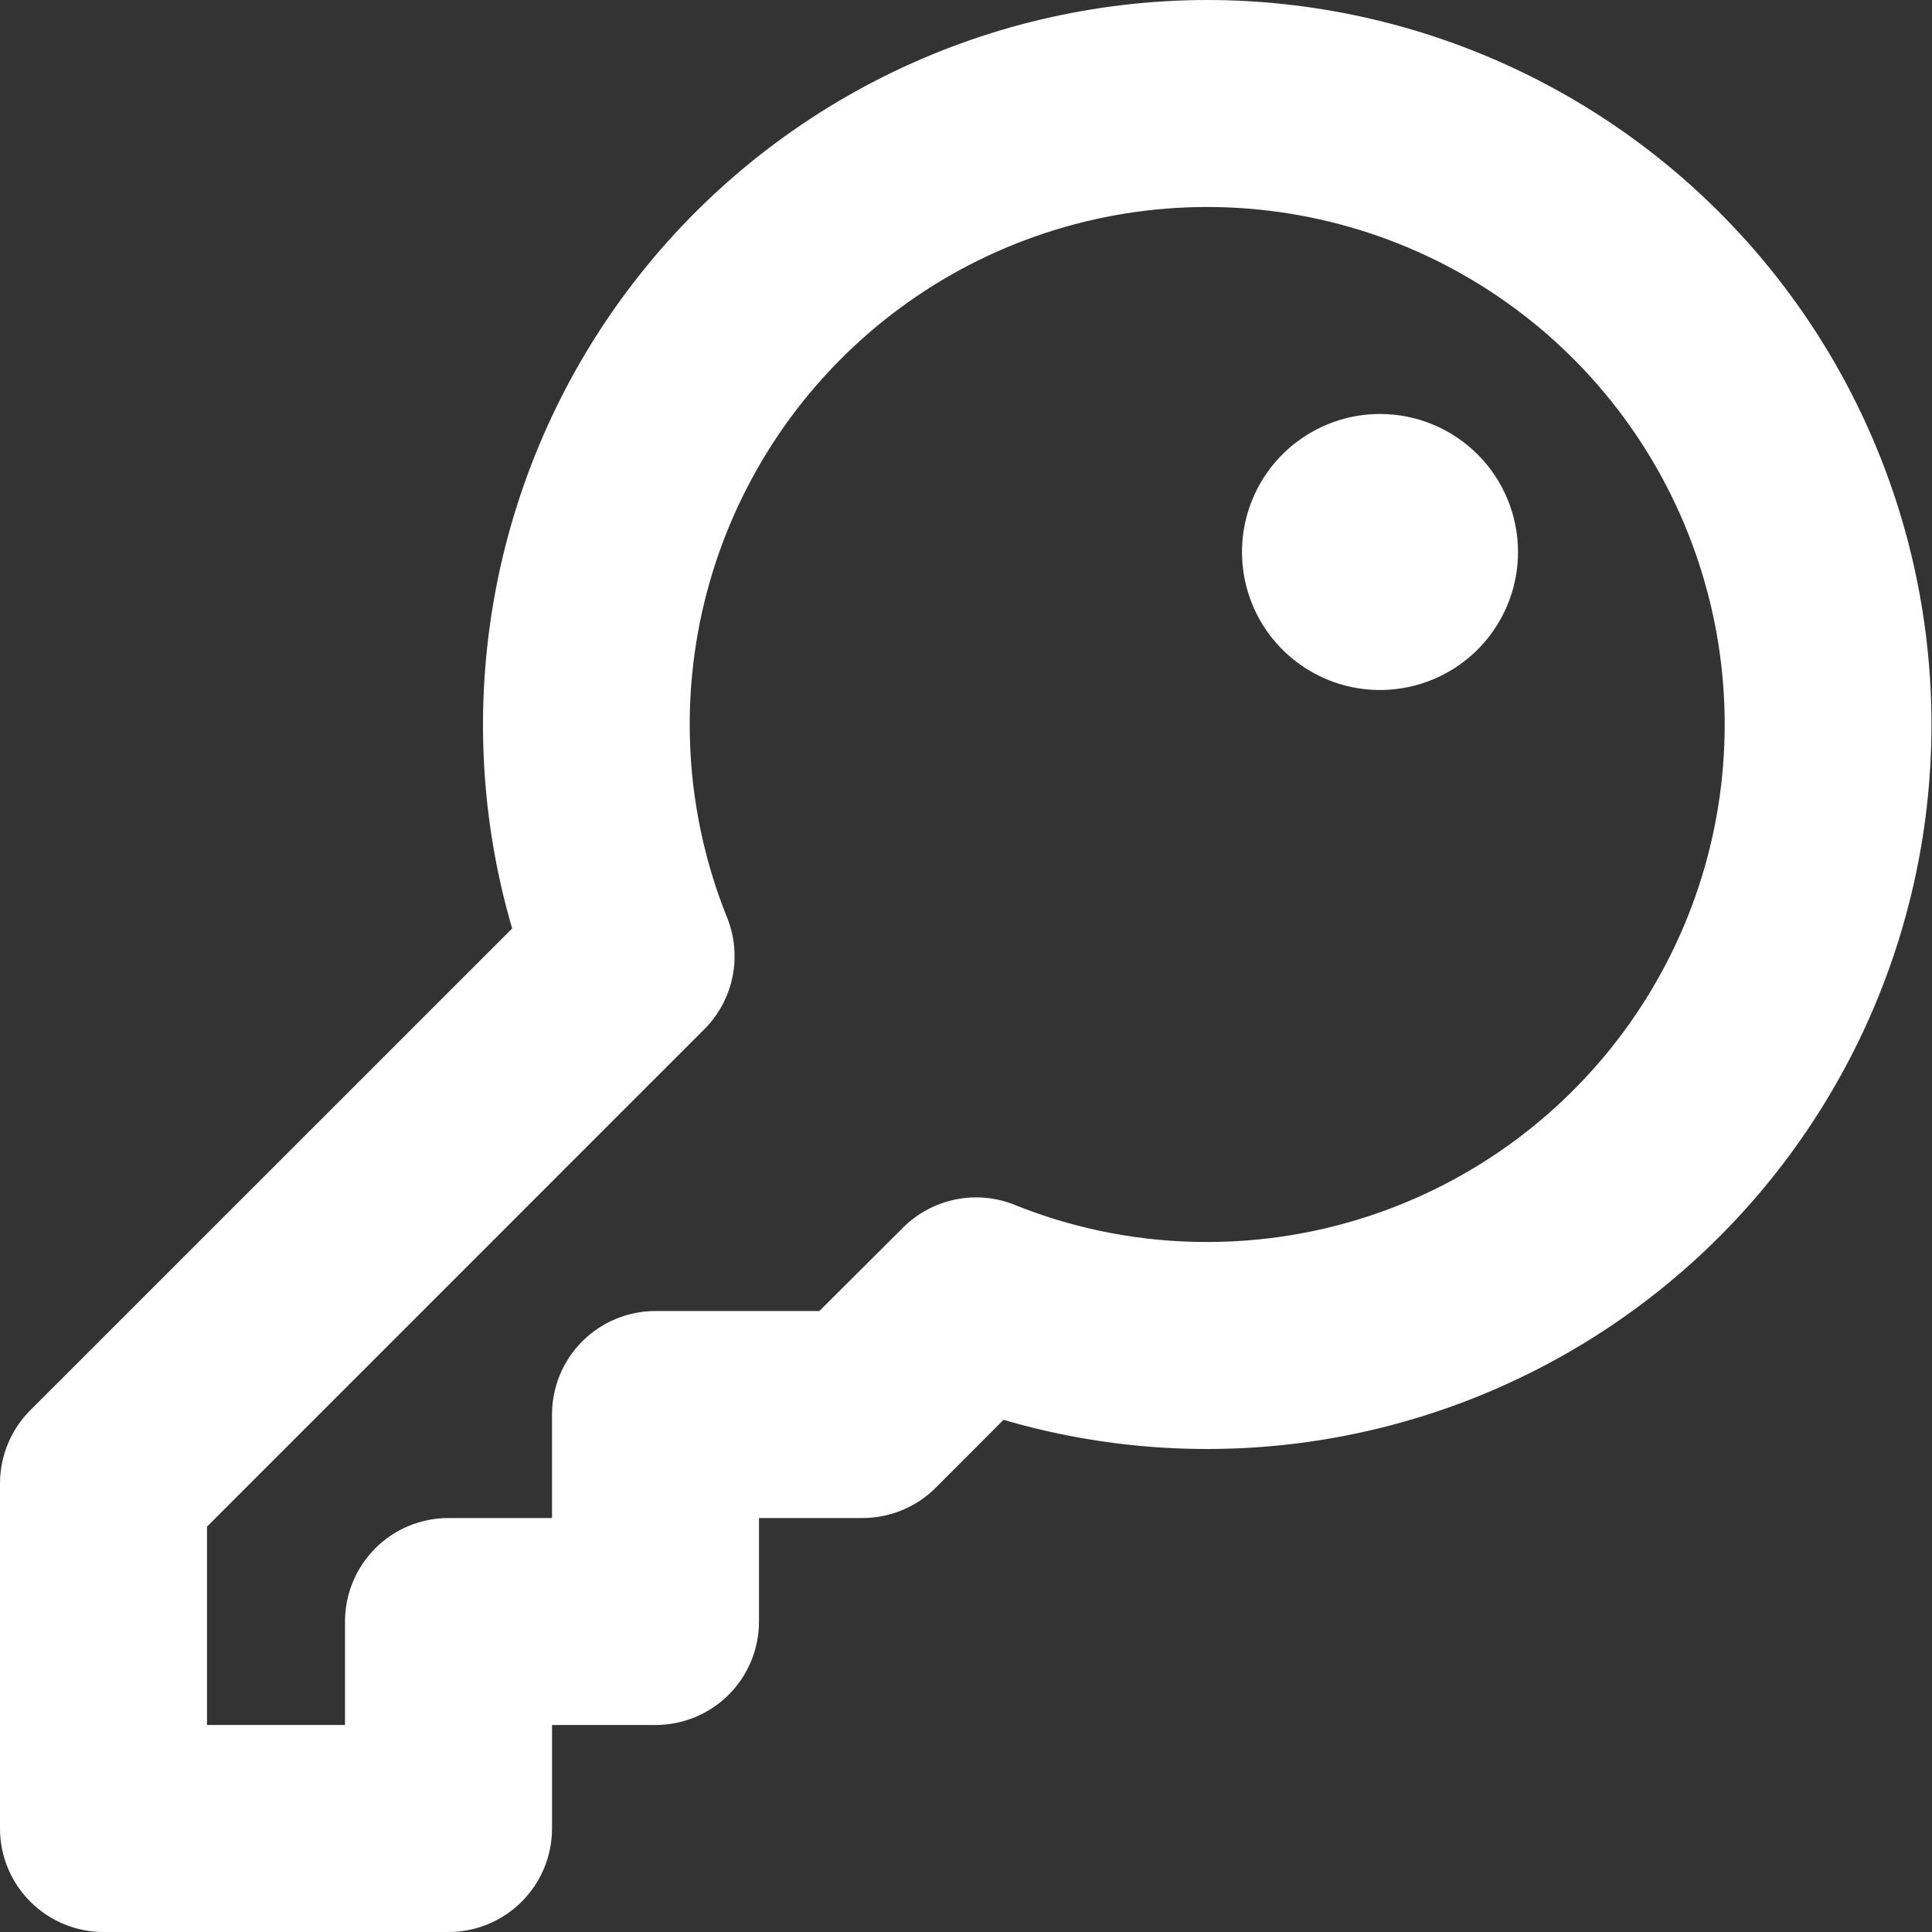<svg width="40" height="40" viewBox="0 0 40 40" fill="none" xmlns="http://www.w3.org/2000/svg">
<rect x="0" y="0" width="40" height="40" fill="#333333" stroke="none"/>
<path id="Vector" d="M25 0C22.67 0.001 20.372 0.545 18.288 1.589C16.204 2.632 14.392 4.147 12.995 6.012C11.598 7.877 10.655 10.042 10.24 12.335C9.825 14.628 9.949 16.987 10.604 19.223L0.627 29.198C0.428 29.397 0.27 29.634 0.163 29.894C0.055 30.154 -0 30.433 6.6257e-07 30.714V37.857C6.6257e-07 38.425 0.226 38.971 0.628 39.372C1.029 39.774 1.575 40 2.143 40H9.286C9.854 40 10.399 39.774 10.801 39.372C11.203 38.971 11.429 38.425 11.429 37.857V35.714H13.571C14.14 35.714 14.685 35.489 15.087 35.087C15.489 34.685 15.714 34.14 15.714 33.571V31.429H17.857C18.139 31.429 18.417 31.374 18.677 31.266C18.938 31.159 19.174 31.001 19.373 30.802L20.777 29.396C22.84 30 25.008 30.153 27.135 29.846C29.262 29.538 31.298 28.777 33.105 27.614C34.913 26.452 36.449 24.914 37.61 23.105C38.772 21.297 39.531 19.26 39.837 17.133C40.142 15.006 39.987 12.838 39.382 10.775C38.776 8.713 37.735 6.805 36.328 5.181C34.921 3.556 33.182 2.253 31.227 1.359C29.273 0.465 27.149 0.002 25 0ZM25 25.714C23.649 25.717 22.309 25.463 21.054 24.964C20.66 24.795 20.224 24.748 19.803 24.83C19.383 24.911 18.996 25.116 18.693 25.42L16.964 27.143H13.571C13.003 27.143 12.458 27.369 12.056 27.77C11.654 28.172 11.429 28.717 11.429 29.286V31.429H9.286C8.717 31.429 8.172 31.654 7.77 32.056C7.369 32.458 7.143 33.003 7.143 33.571V35.714H4.286V31.607L14.58 21.312C14.883 21.01 15.088 20.623 15.17 20.203C15.251 19.782 15.204 19.347 15.036 18.954C14.19 16.824 14.05 14.479 14.635 12.263C15.22 10.048 16.501 8.078 18.288 6.644C20.075 5.21 22.275 4.386 24.565 4.294C26.854 4.203 29.113 4.847 31.009 6.134C32.906 7.42 34.34 9.281 35.1 11.443C35.861 13.604 35.909 15.953 35.237 18.144C34.564 20.334 33.207 22.252 31.365 23.614C29.522 24.977 27.292 25.713 25 25.714ZM31.429 11.429C31.429 11.994 31.261 12.546 30.947 13.016C30.633 13.486 30.187 13.852 29.665 14.068C29.143 14.284 28.568 14.341 28.014 14.231C27.46 14.121 26.951 13.848 26.551 13.449C26.151 13.049 25.879 12.54 25.769 11.986C25.659 11.432 25.715 10.857 25.932 10.335C26.148 9.813 26.514 9.367 26.984 9.053C27.454 8.739 28.006 8.571 28.571 8.571C29.329 8.571 30.056 8.872 30.592 9.408C31.128 9.944 31.429 10.671 31.429 11.429Z" fill="white"/>
</svg>
